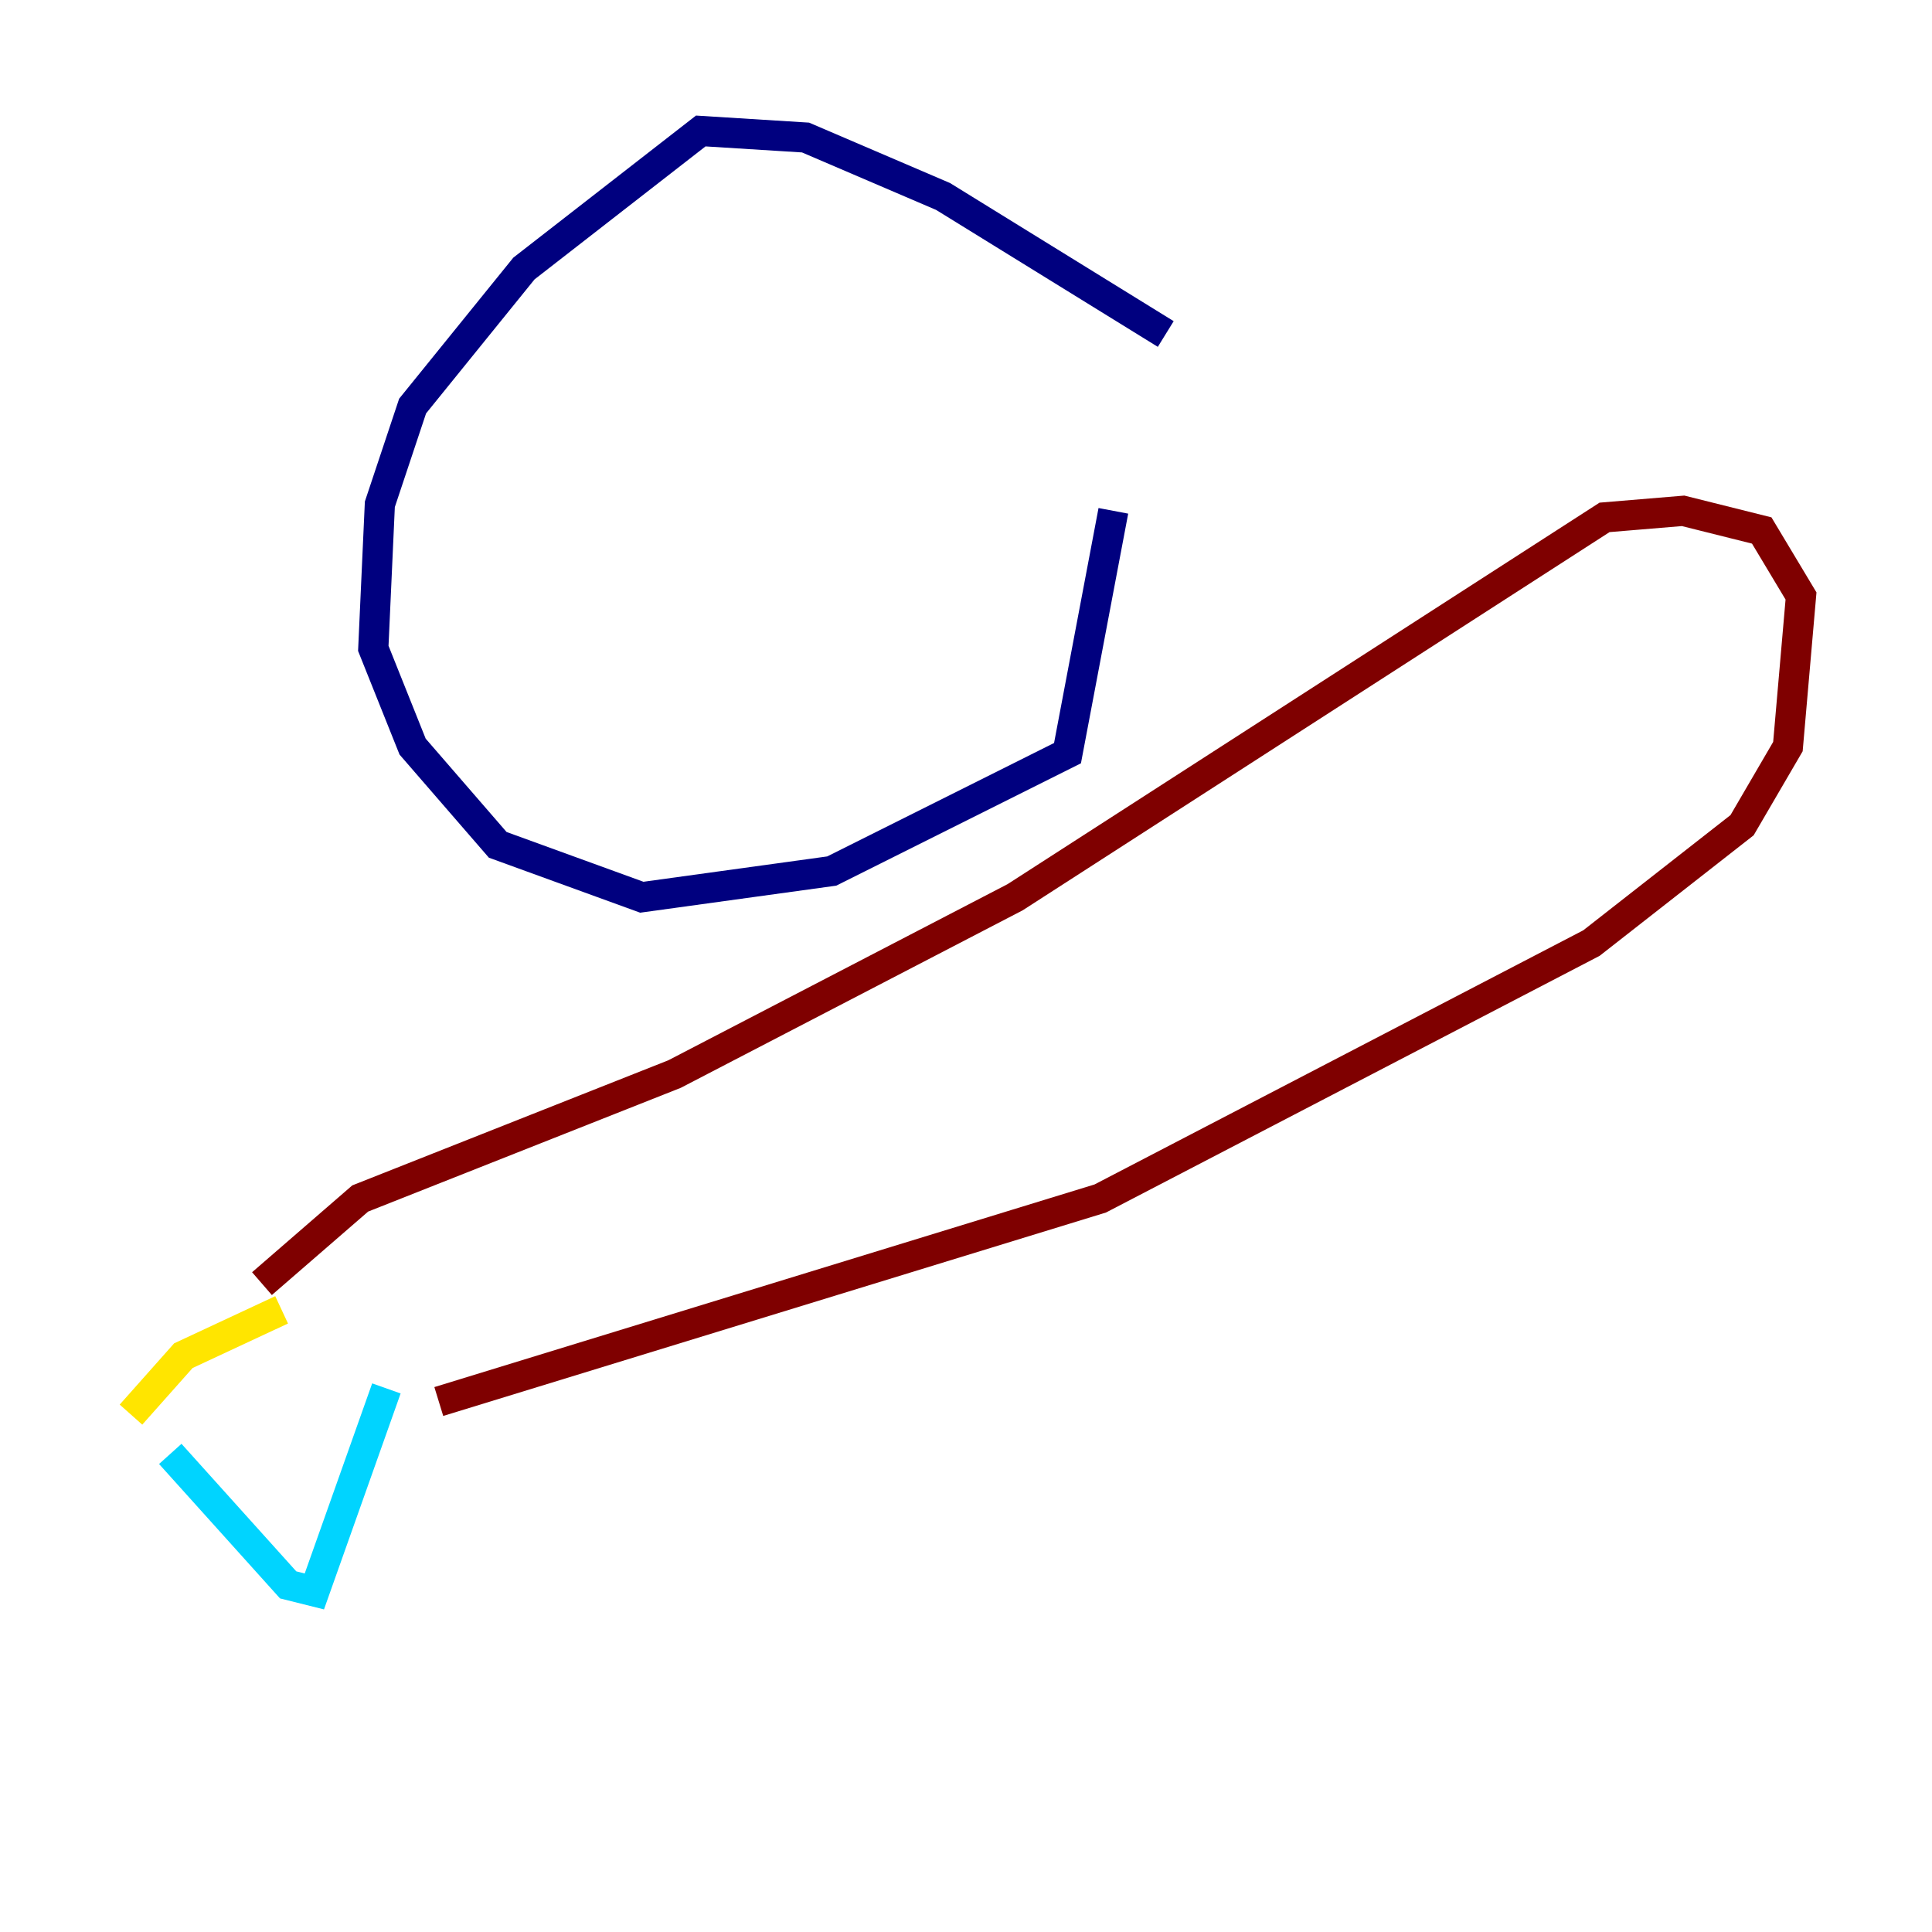 <?xml version="1.0" encoding="utf-8" ?>
<svg baseProfile="tiny" height="128" version="1.2" viewBox="0,0,128,128" width="128" xmlns="http://www.w3.org/2000/svg" xmlns:ev="http://www.w3.org/2001/xml-events" xmlns:xlink="http://www.w3.org/1999/xlink"><defs /><polyline fill="none" points="77.234,22.129 62.481,13.017 53.37,9.112 46.427,8.678 34.712,17.79 27.336,26.902 25.166,33.41 24.732,42.956 27.336,49.464 32.976,55.973 42.522,59.444 55.105,57.709 70.725,49.898 73.763,33.844" stroke="#00007f" stroke-width="2" /><polyline fill="none" points="11.281,96.325 19.091,105.003 20.827,105.437 25.6,91.986" stroke="#00d4ff" stroke-width="2" /><polyline fill="none" points="8.678,93.722 12.149,89.817 18.658,86.78" stroke="#ffe500" stroke-width="2" /><polyline fill="none" points="17.356,85.044 23.864,79.403 44.691,71.159 67.254,59.444 106.305,34.278 111.512,33.844 116.719,35.146 119.322,39.485 118.454,49.464 115.417,54.671 105.437,62.481 72.895,79.403 29.071,92.854" stroke="#7f0000" stroke-width="2" /></svg>